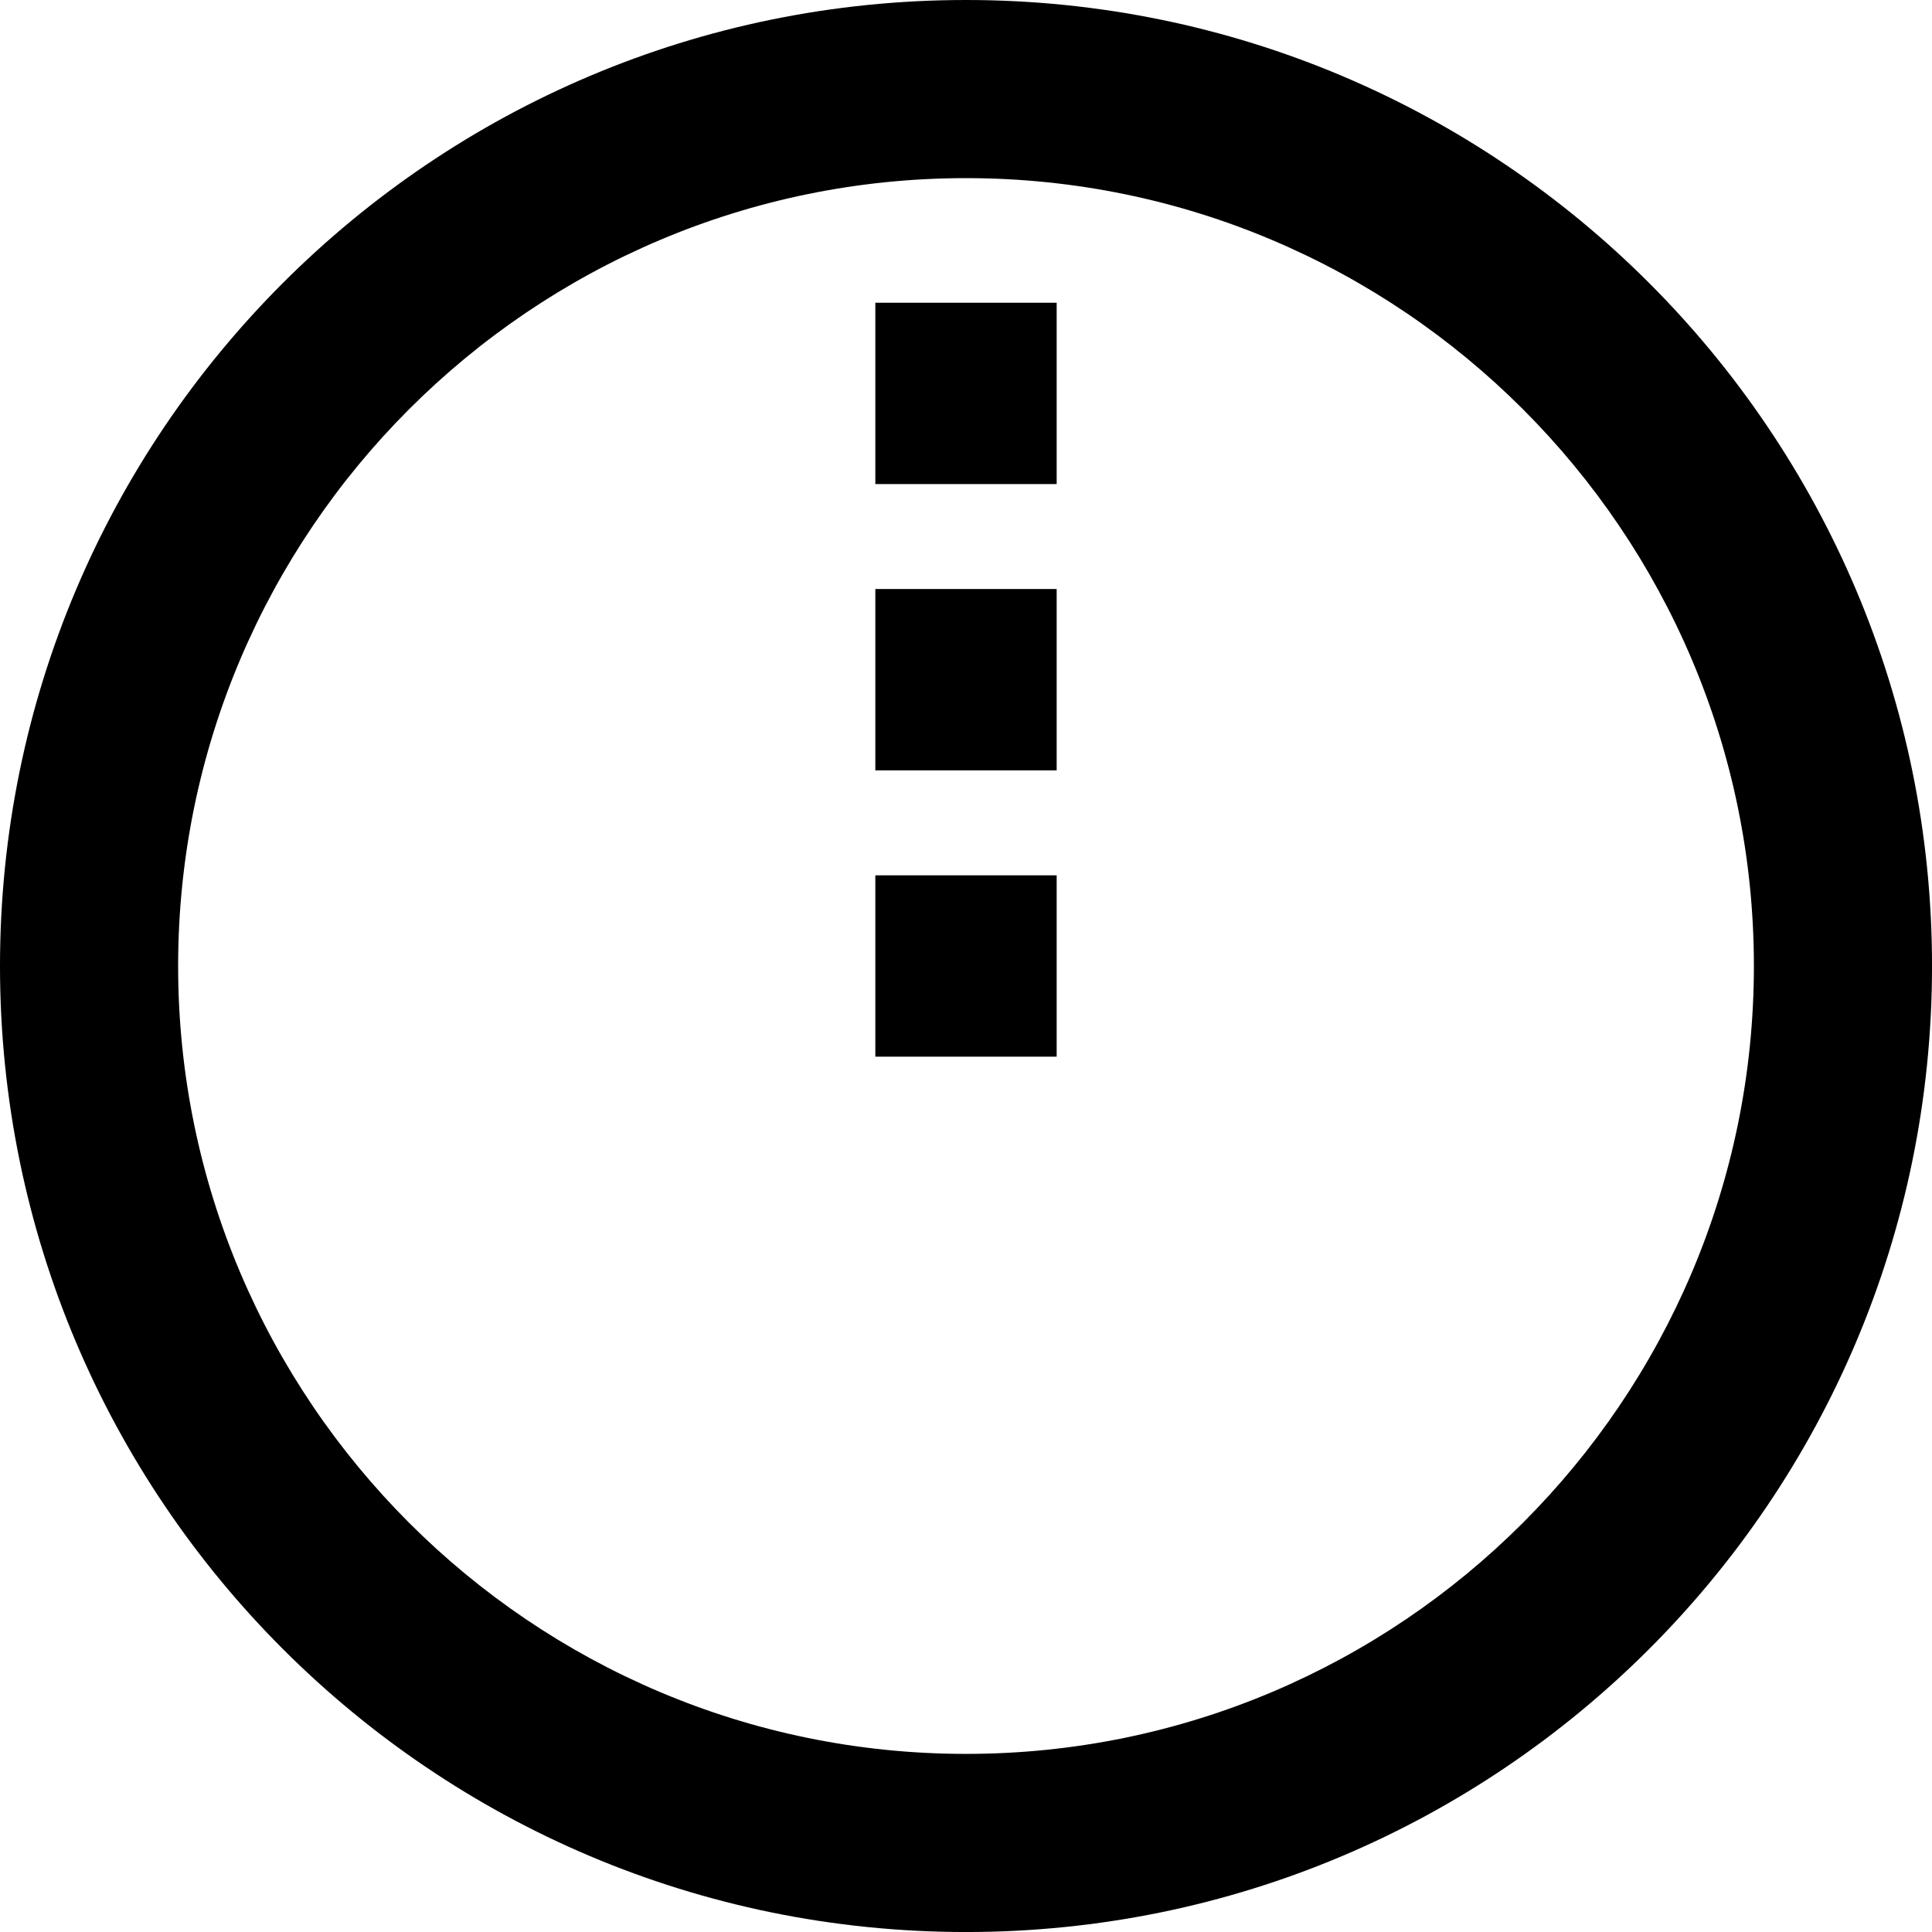 <svg xmlns="http://www.w3.org/2000/svg" viewBox="0 0 789.37 789.37">
  <path d="m394.69,0C176.71,0,0,176.71,0,394.69s176.71,394.69,394.69,394.69,394.69-176.71,394.69-394.69S612.67,0,394.69,0Zm0,716.6c-177.5,0-321.91-144.41-321.91-321.91S217.18,72.78,394.69,72.78s321.91,144.41,321.91,321.91-144.41,321.91-321.91,321.91Z" fill="#000"/>
  <rect x="357.64" y="357.64" width="74.09" height="74.09" fill="#000"/>
  <rect x="357.64" y="240.66" width="74.09" height="74.09" fill="#000"/>
  <rect x="357.64" y="123.69" width="74.09" height="74.09" fill="#000"/>
</svg> 